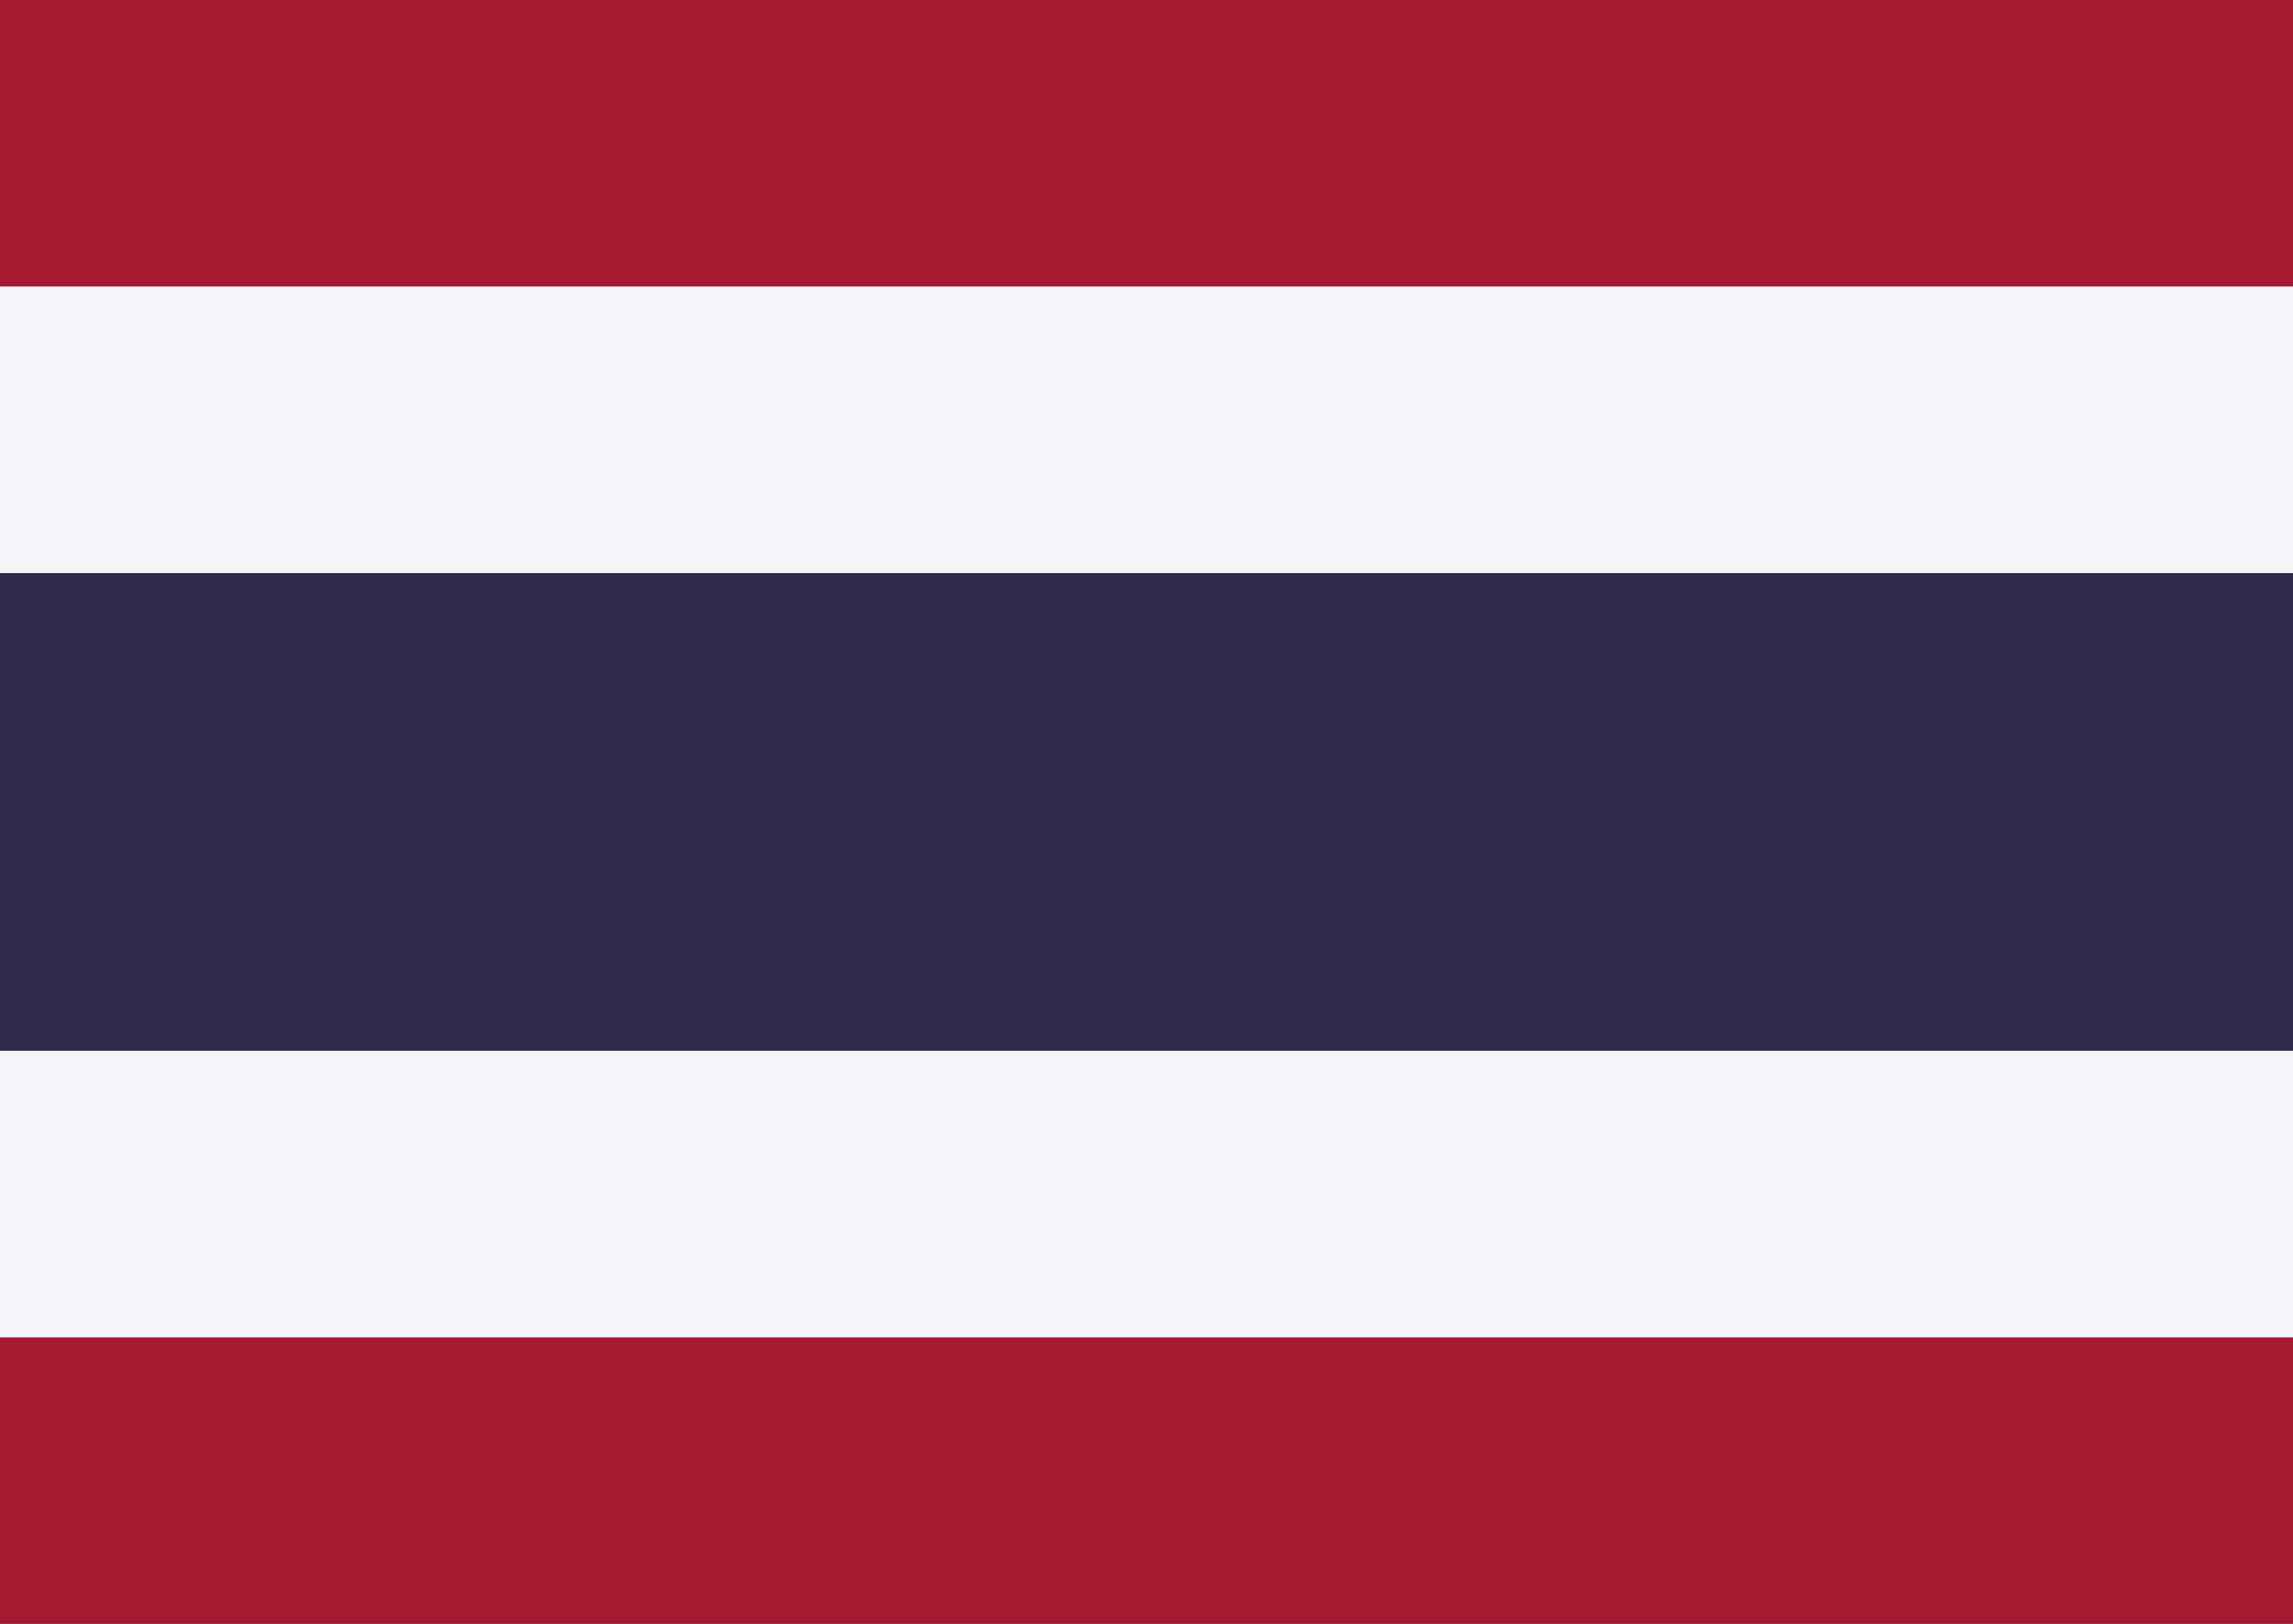 <svg width="24" height="17" viewBox="0 0 24 17" fill="none" xmlns="http://www.w3.org/2000/svg">
<rect x="0" y="0" width="24" height="17" fill="#808080" stroke="none"/>
<rect y="14" width="24" height="3" fill="#A51931"/>
<rect width="24" height="3" fill="#A51931"/>
<rect y="11" width="24" height="3" fill="#F4F5F8"/>
<rect y="6" width="24" height="5" fill="#2D2A4A"/>
<rect y="3" width="24" height="3" fill="#F4F5F8"/>
</svg>
